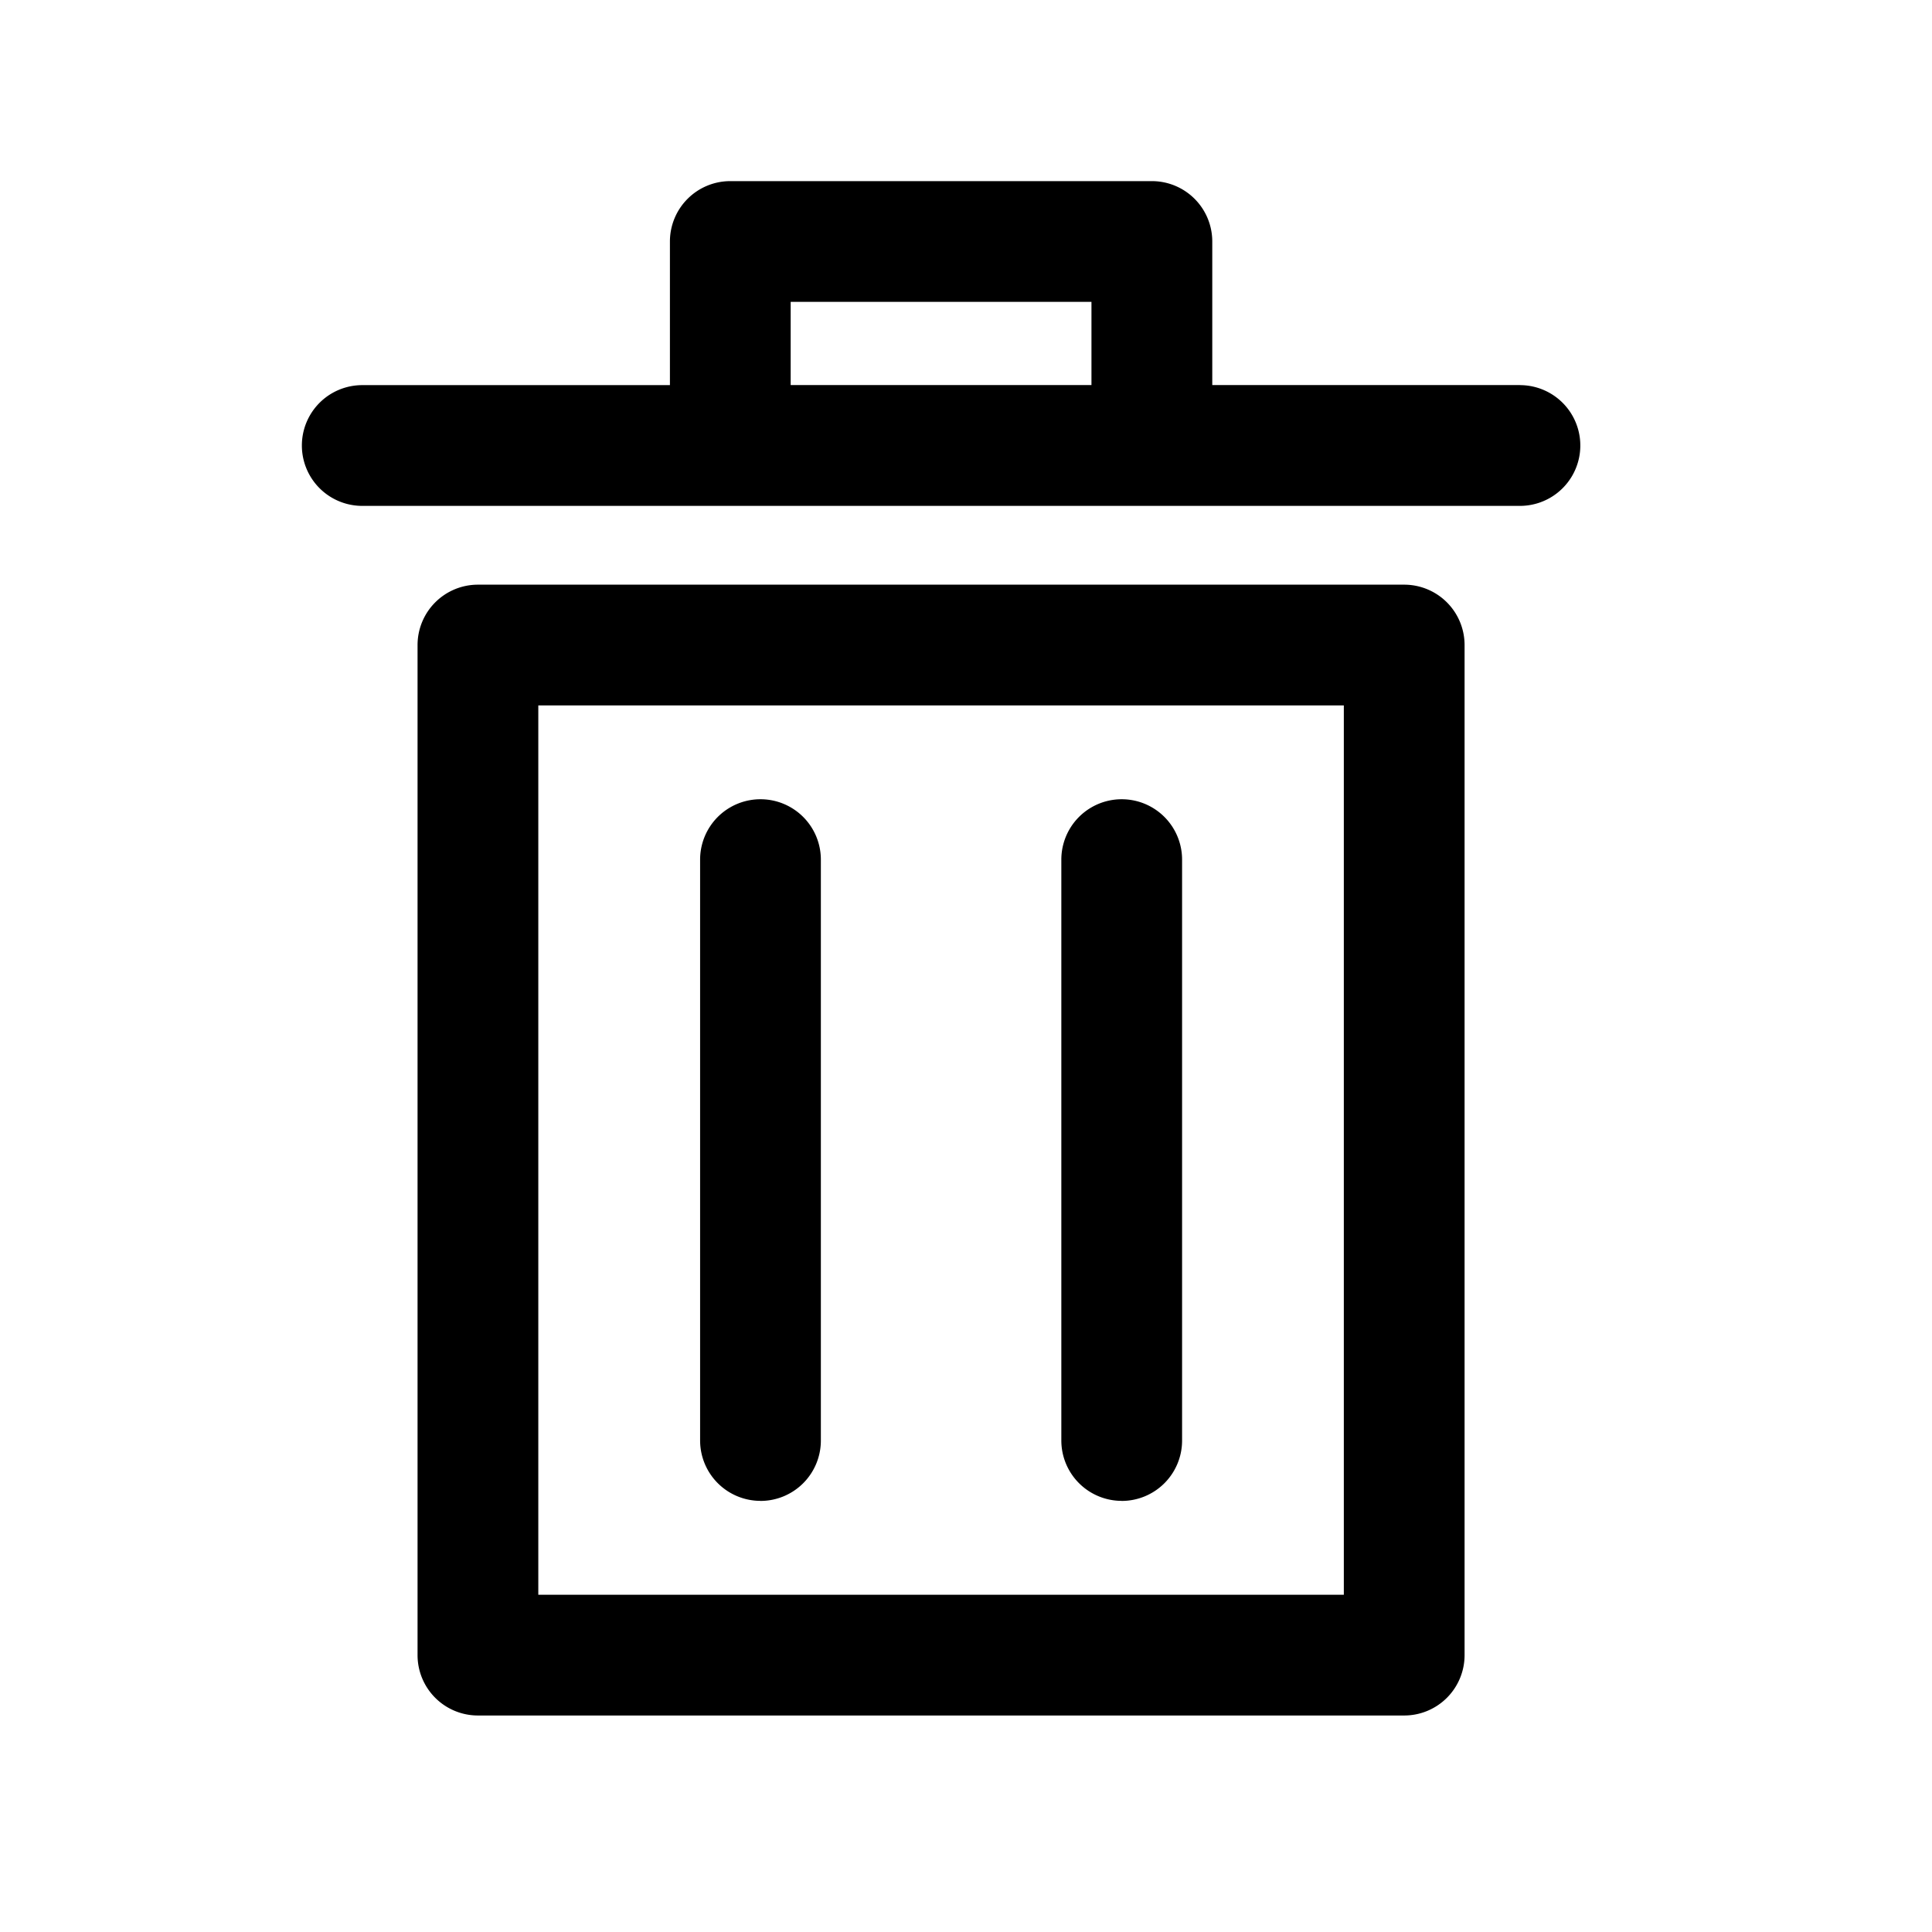 <svg xmlns="http://www.w3.org/2000/svg" width="32" height="32" viewBox="0 0 32 32">
    <g fill="none" fill-rule="evenodd">
        <path d="M0 0h32v32H0z"/>
        <g>
            <path style="fill: currentColor" d="M8.916 26.414h13.342v-14.73H8.916v14.73zm14.342-16.73H7.916a1 1 0 0 0-1 1v16.73a1 1 0 0 0 1 1h15.342a1 1 0 0 0 1-1v-16.73a1 1 0 0 0-1-1zM13.096 6.378h4.982V5h-4.982v1.378zm12.079 0h-5.096V4a1 1 0 0 0-1-1h-6.983a1 1 0 0 0-1 1v2.379H6a1 1 0 0 0 0 2h19.175a1 1 0 0 0 0-2z"/>
            <path style="fill: currentColor" d="M12.596 24.86a1 1 0 0 0 1-1v-9.622a1 1 0 0 0-2 0v9.621a1 1 0 0 0 1 1M18.579 24.86a1 1 0 0 0 1-1v-9.622a1 1 0 0 0-2 0v9.621a1 1 0 0 0 1 1"/>
        </g>
    </g>
</svg>
